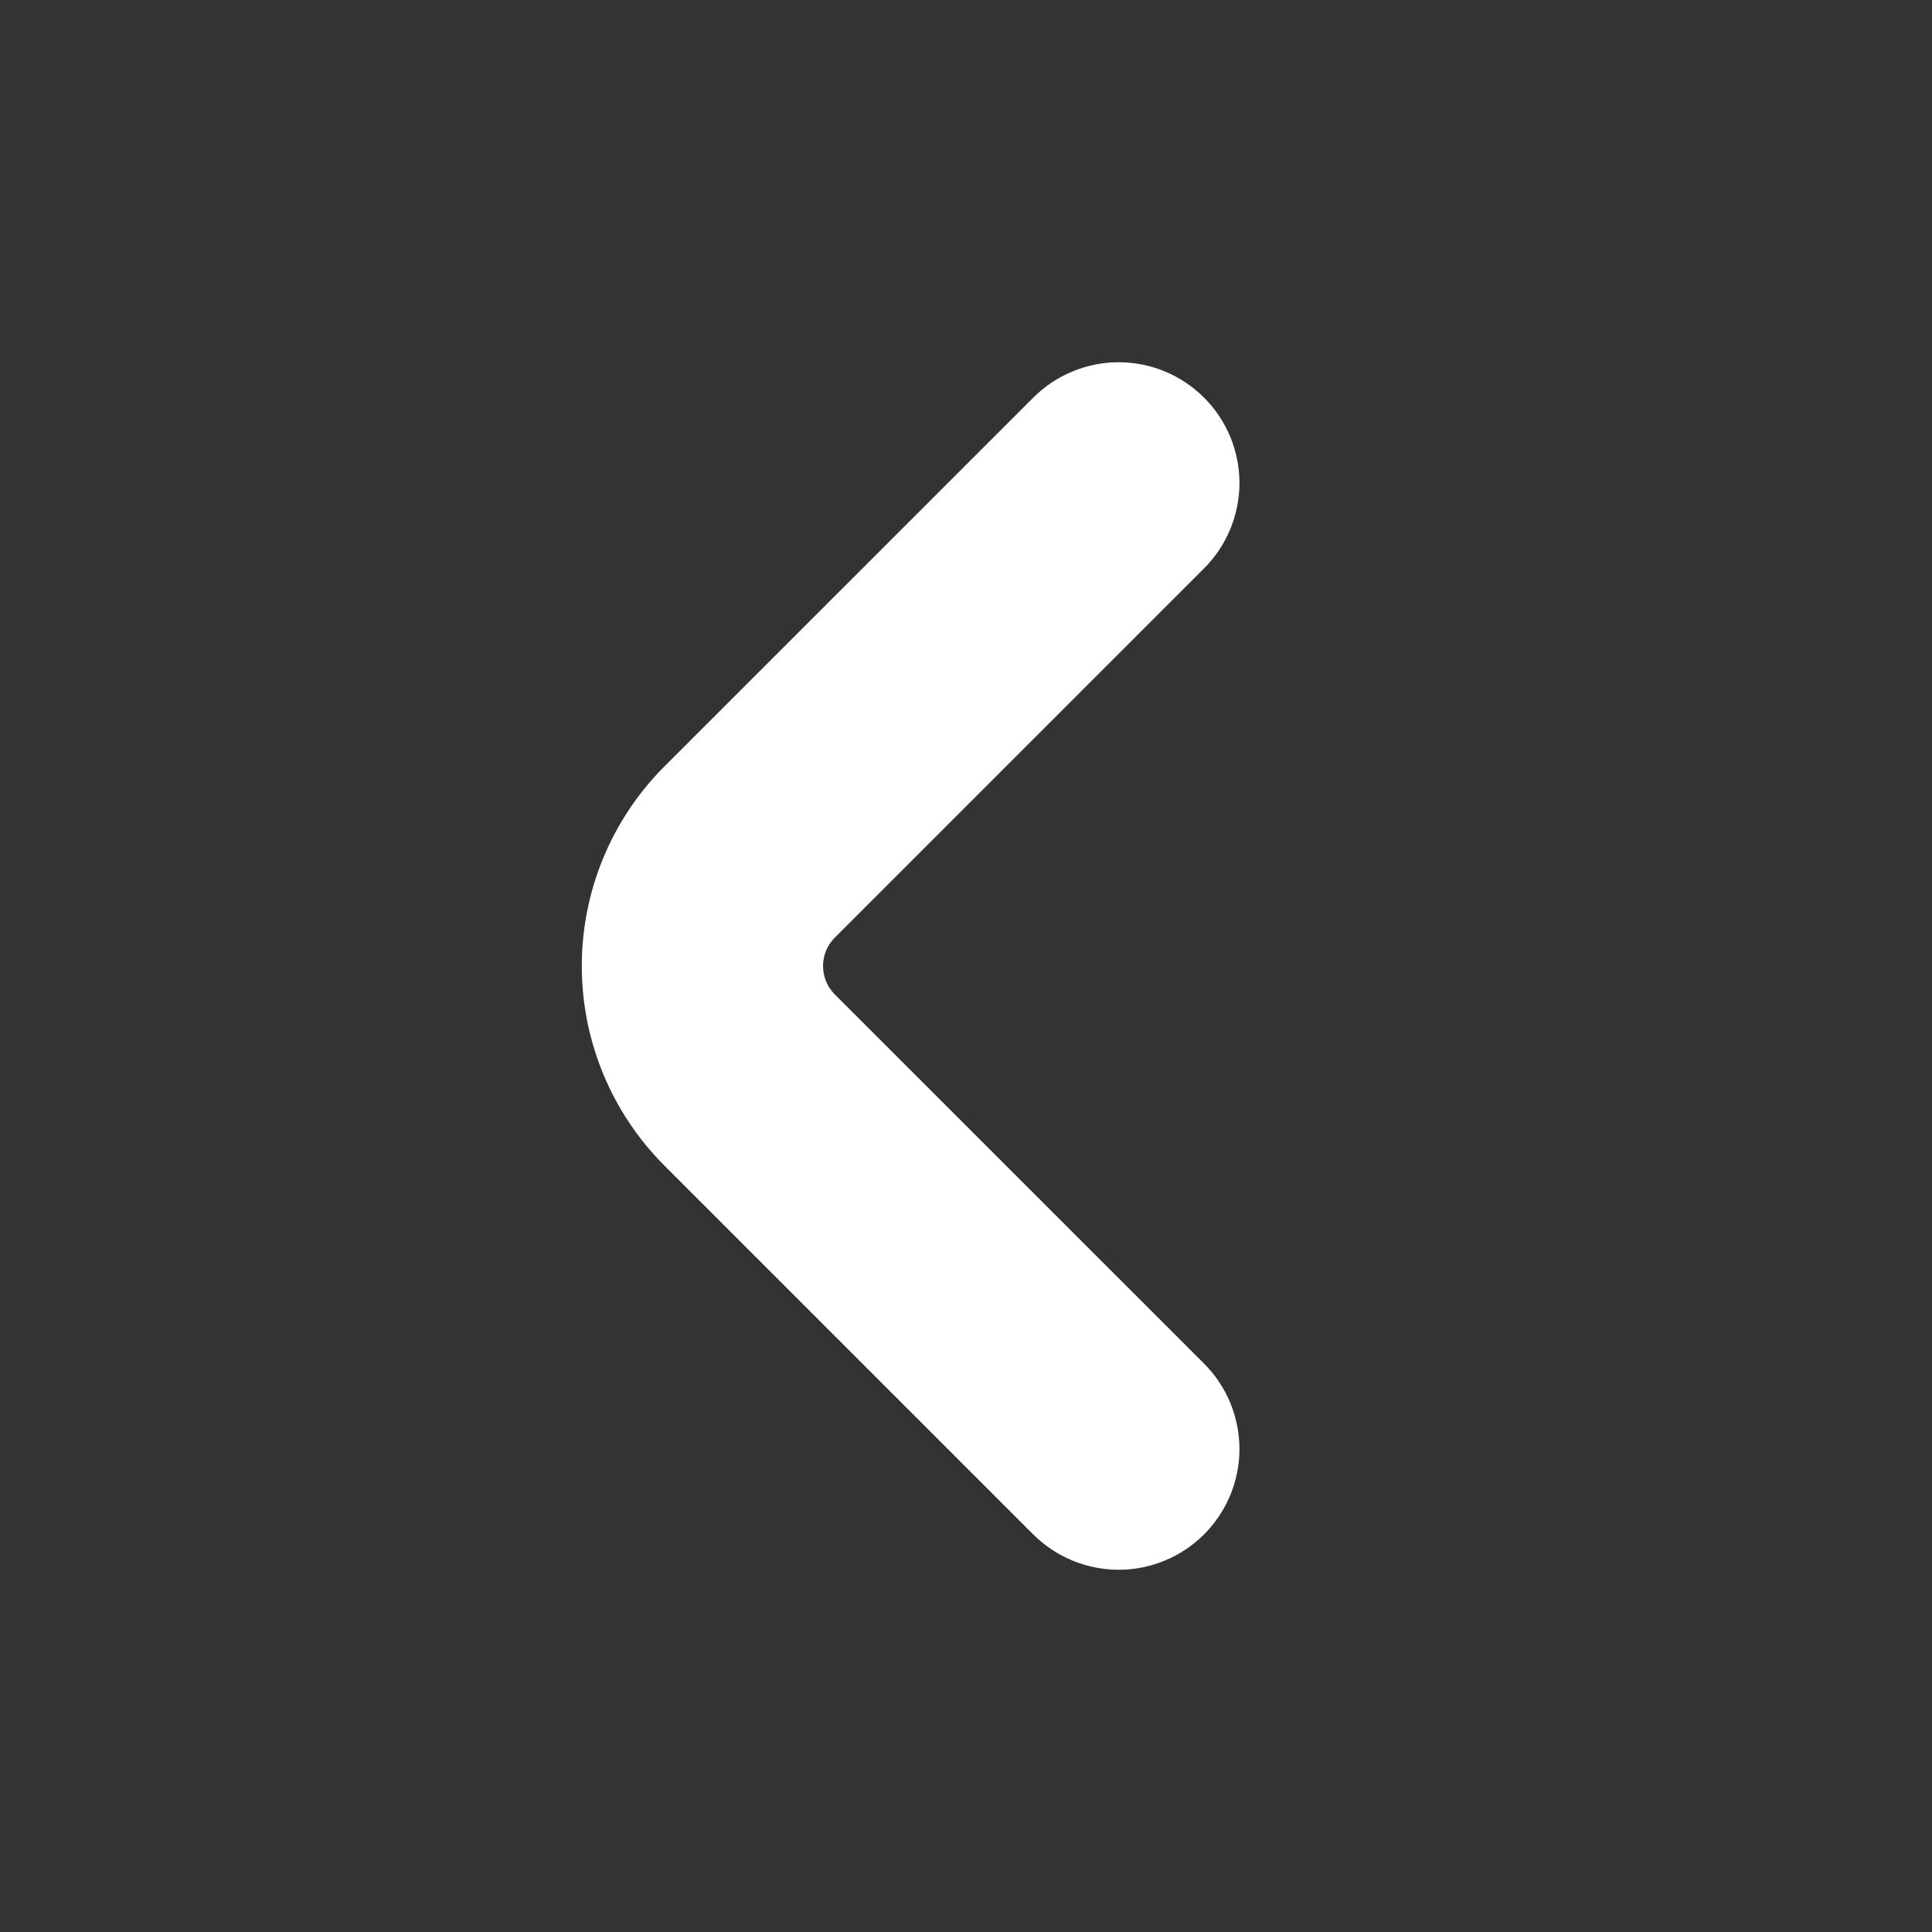 <svg width="22" height="22" viewBox="0 0 22 22" fill="none" xmlns="http://www.w3.org/2000/svg">
<rect x="0" y="0" width="22" height="22" fill="#333333" stroke="none"/>
<path d="M7.562 13.269L11.766 17.473C12.024 17.73 12.374 17.875 12.739 17.875C13.103 17.875 13.453 17.73 13.711 17.472C13.969 17.214 14.114 16.864 14.114 16.5C14.113 16.135 13.969 15.785 13.71 15.527L9.507 11.325C9.464 11.282 9.43 11.232 9.407 11.176C9.384 11.12 9.372 11.06 9.372 11C9.372 10.94 9.384 10.88 9.407 10.825C9.43 10.769 9.464 10.718 9.507 10.676L13.71 6.473C13.969 6.215 14.113 5.865 14.114 5.5C14.114 5.136 13.969 4.786 13.711 4.528C13.453 4.27 13.103 4.125 12.739 4.125C12.374 4.125 12.024 4.27 11.766 4.528L7.562 8.731C6.962 9.334 6.625 10.149 6.625 11C6.625 11.851 6.962 12.667 7.562 13.269Z" fill="white"/>
</svg>
